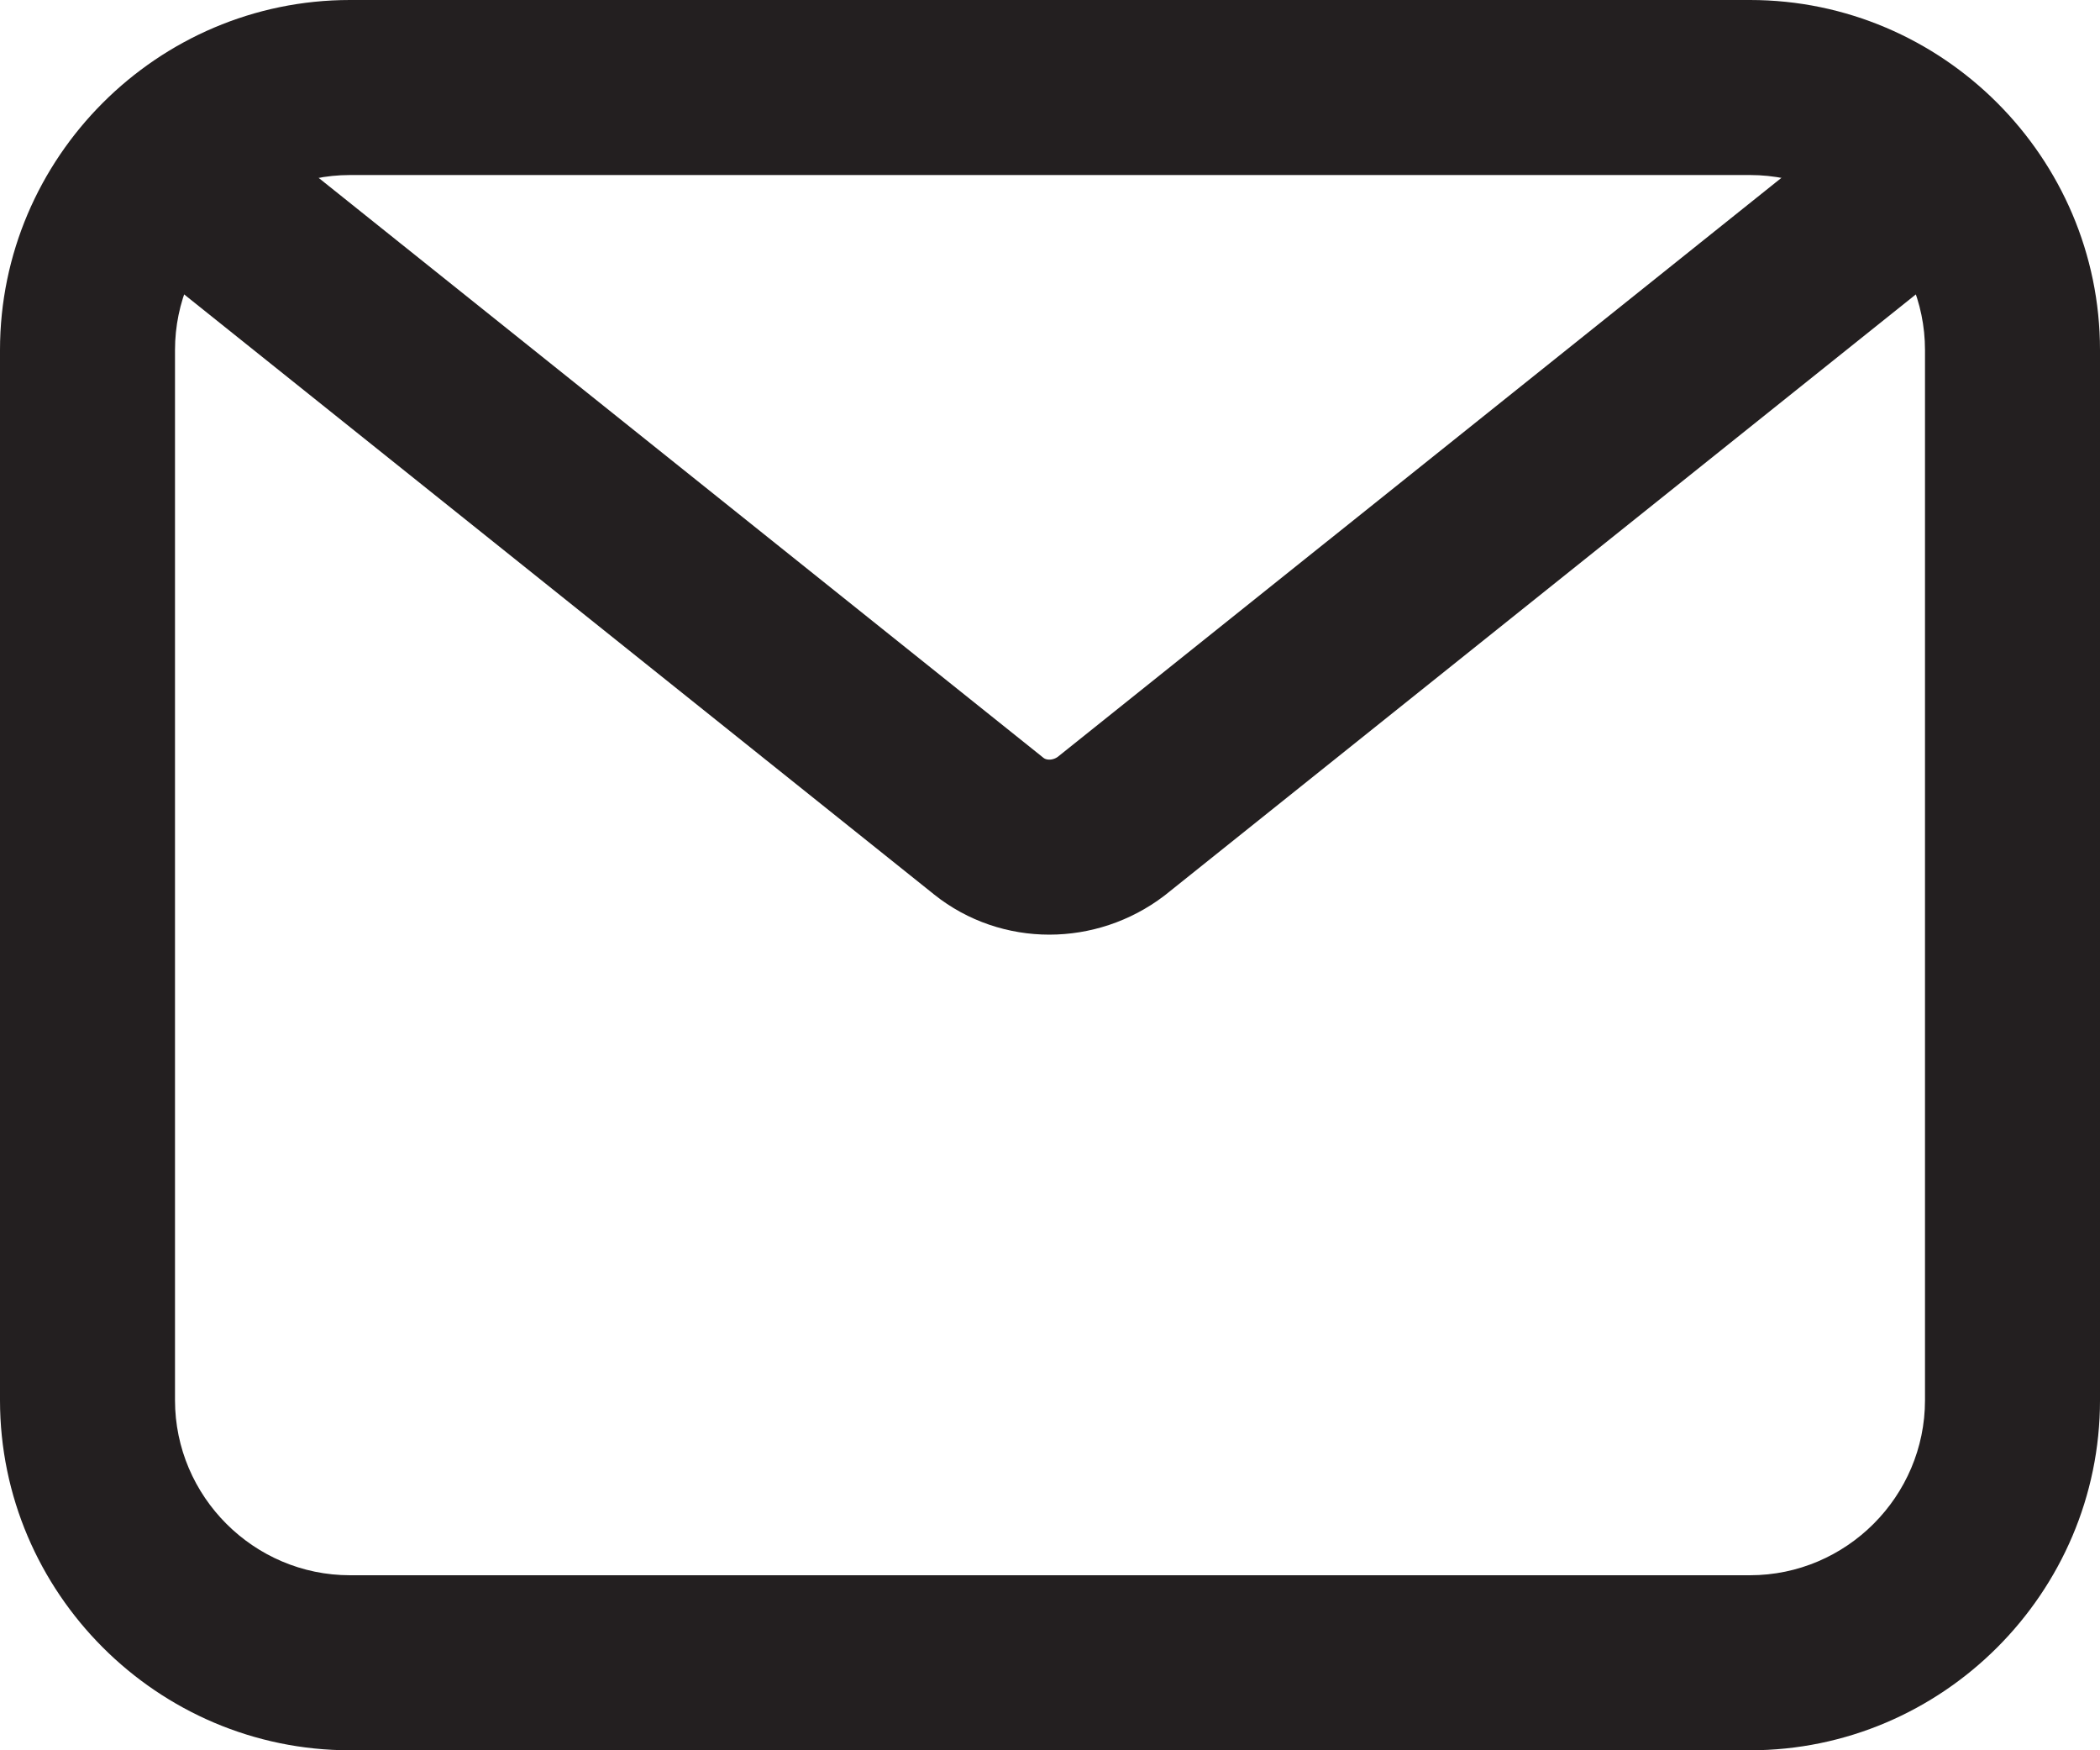 <?xml version="1.0" encoding="UTF-8"?>
<svg id="Layer_2" data-name="Layer 2" xmlns="http://www.w3.org/2000/svg" viewBox="0 0 12 10">
  <defs>
    <style>
      .cls-1 {
        fill: none;
        stroke: #231f20;
        stroke-linecap: round;
        stroke-linejoin: round;
      }

      .cls-2 {
        fill: #231f20;
        stroke-width: 0px;
      }
    </style>
  </defs>
  <g id="Layer_2-2" data-name="Layer 2">
    <path class="cls-2" d="M10,1c.55,0,1,.45,1,1v6c0,.55-.45,1-1,1H2c-.55,0-1-.45-1-1V2c0-.55.45-1,1-1h8M10,0H2C.9,0,0,.9,0,2v6c0,1.1.9,2,2,2h8c1.1,0,2-.9,2-2V2c0-1.1-.9-2-2-2h0Z"/>
    <path class="cls-1" d="M1,1l4.65,3.72c.2.16.49.16.7,0L11,1"/>
  </g>
</svg>